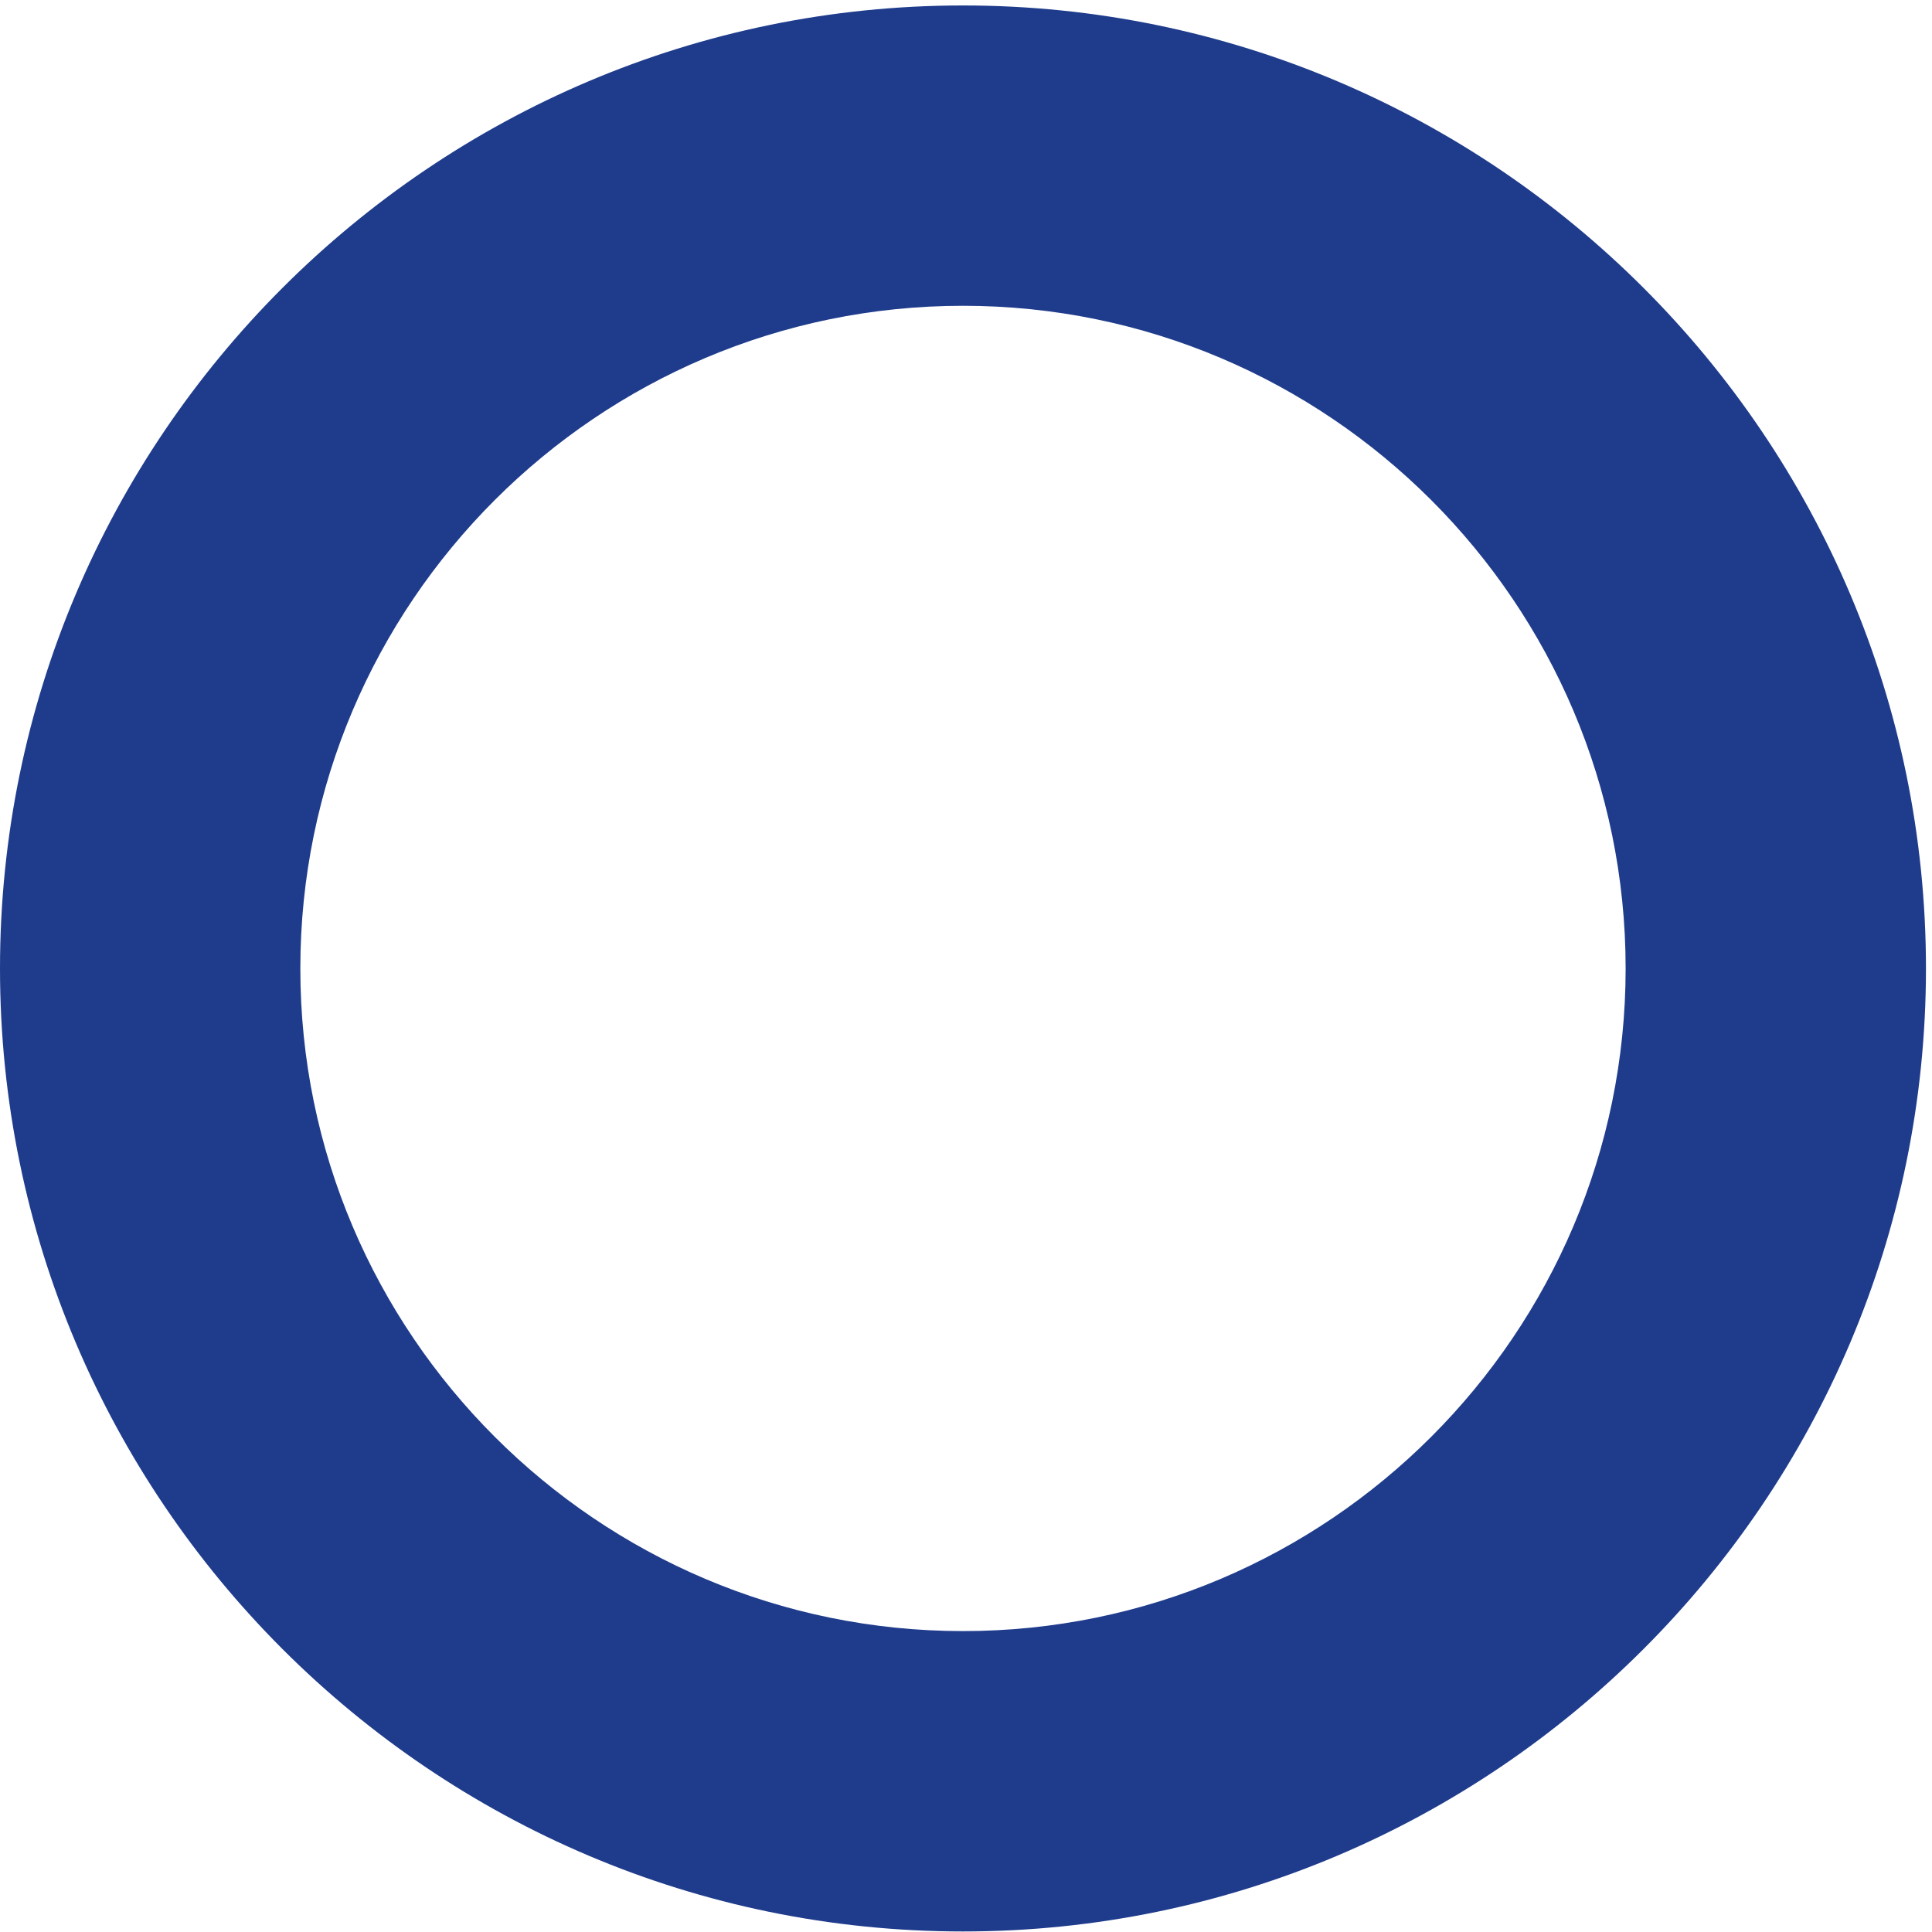 <svg width="40" height="40" viewBox="0 0 40 40" fill="none" xmlns="http://www.w3.org/2000/svg">
<path d="M19.938 39.989C8.948 39.989 0 31.041 0 20.051C0 9.061 8.948 0.113 19.938 0.113C30.928 0.113 39.875 9.061 39.875 20.051C39.875 31.041 30.928 39.989 19.938 39.989ZM19.938 6.331C12.375 6.331 6.218 12.488 6.218 20.051C6.218 27.613 12.375 33.77 19.938 33.77C27.5 33.77 33.657 27.613 33.657 20.051C33.657 12.488 27.5 6.331 19.938 6.331Z" fill="#1F3C8C"/>
</svg>
